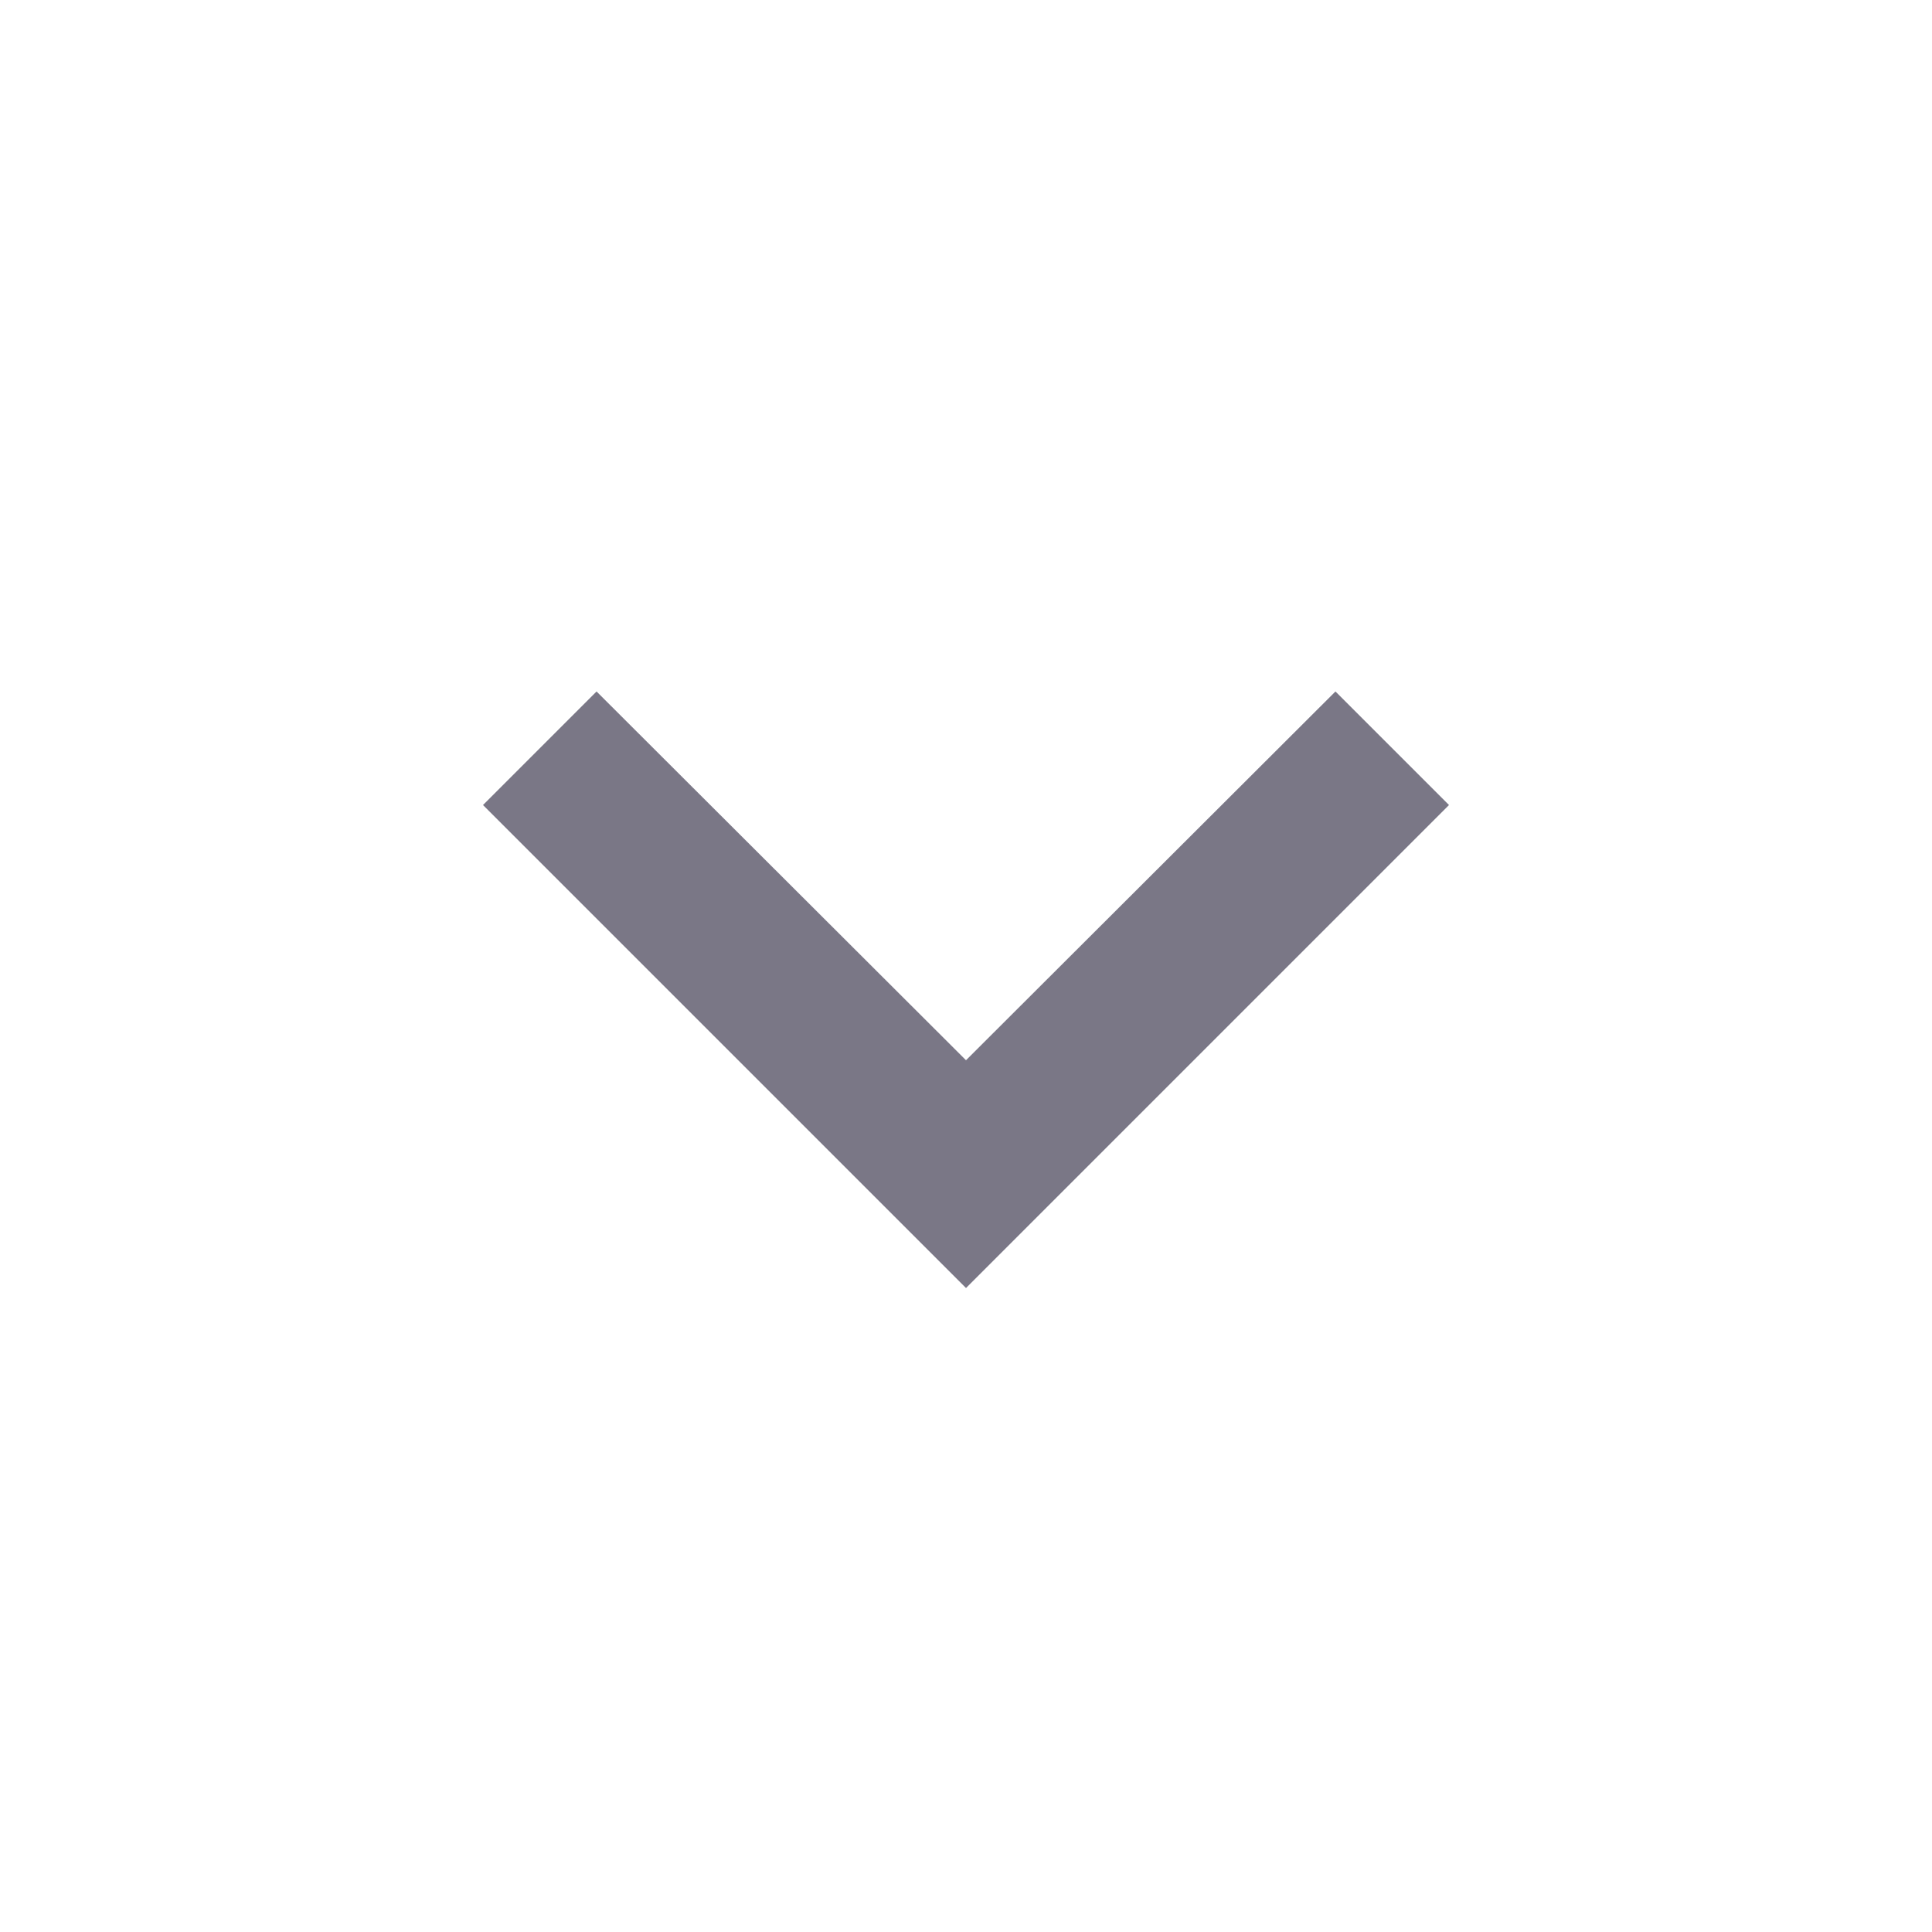 <svg width="22" height="22" viewBox="0 0 22 22" fill="none" xmlns="http://www.w3.org/2000/svg">
<path d="M6.793 7.874L11 12.073L15.207 7.874L16.5 9.167L11 14.667L5.5 9.167L6.793 7.874Z" fill="#7A7786"/>
</svg>
